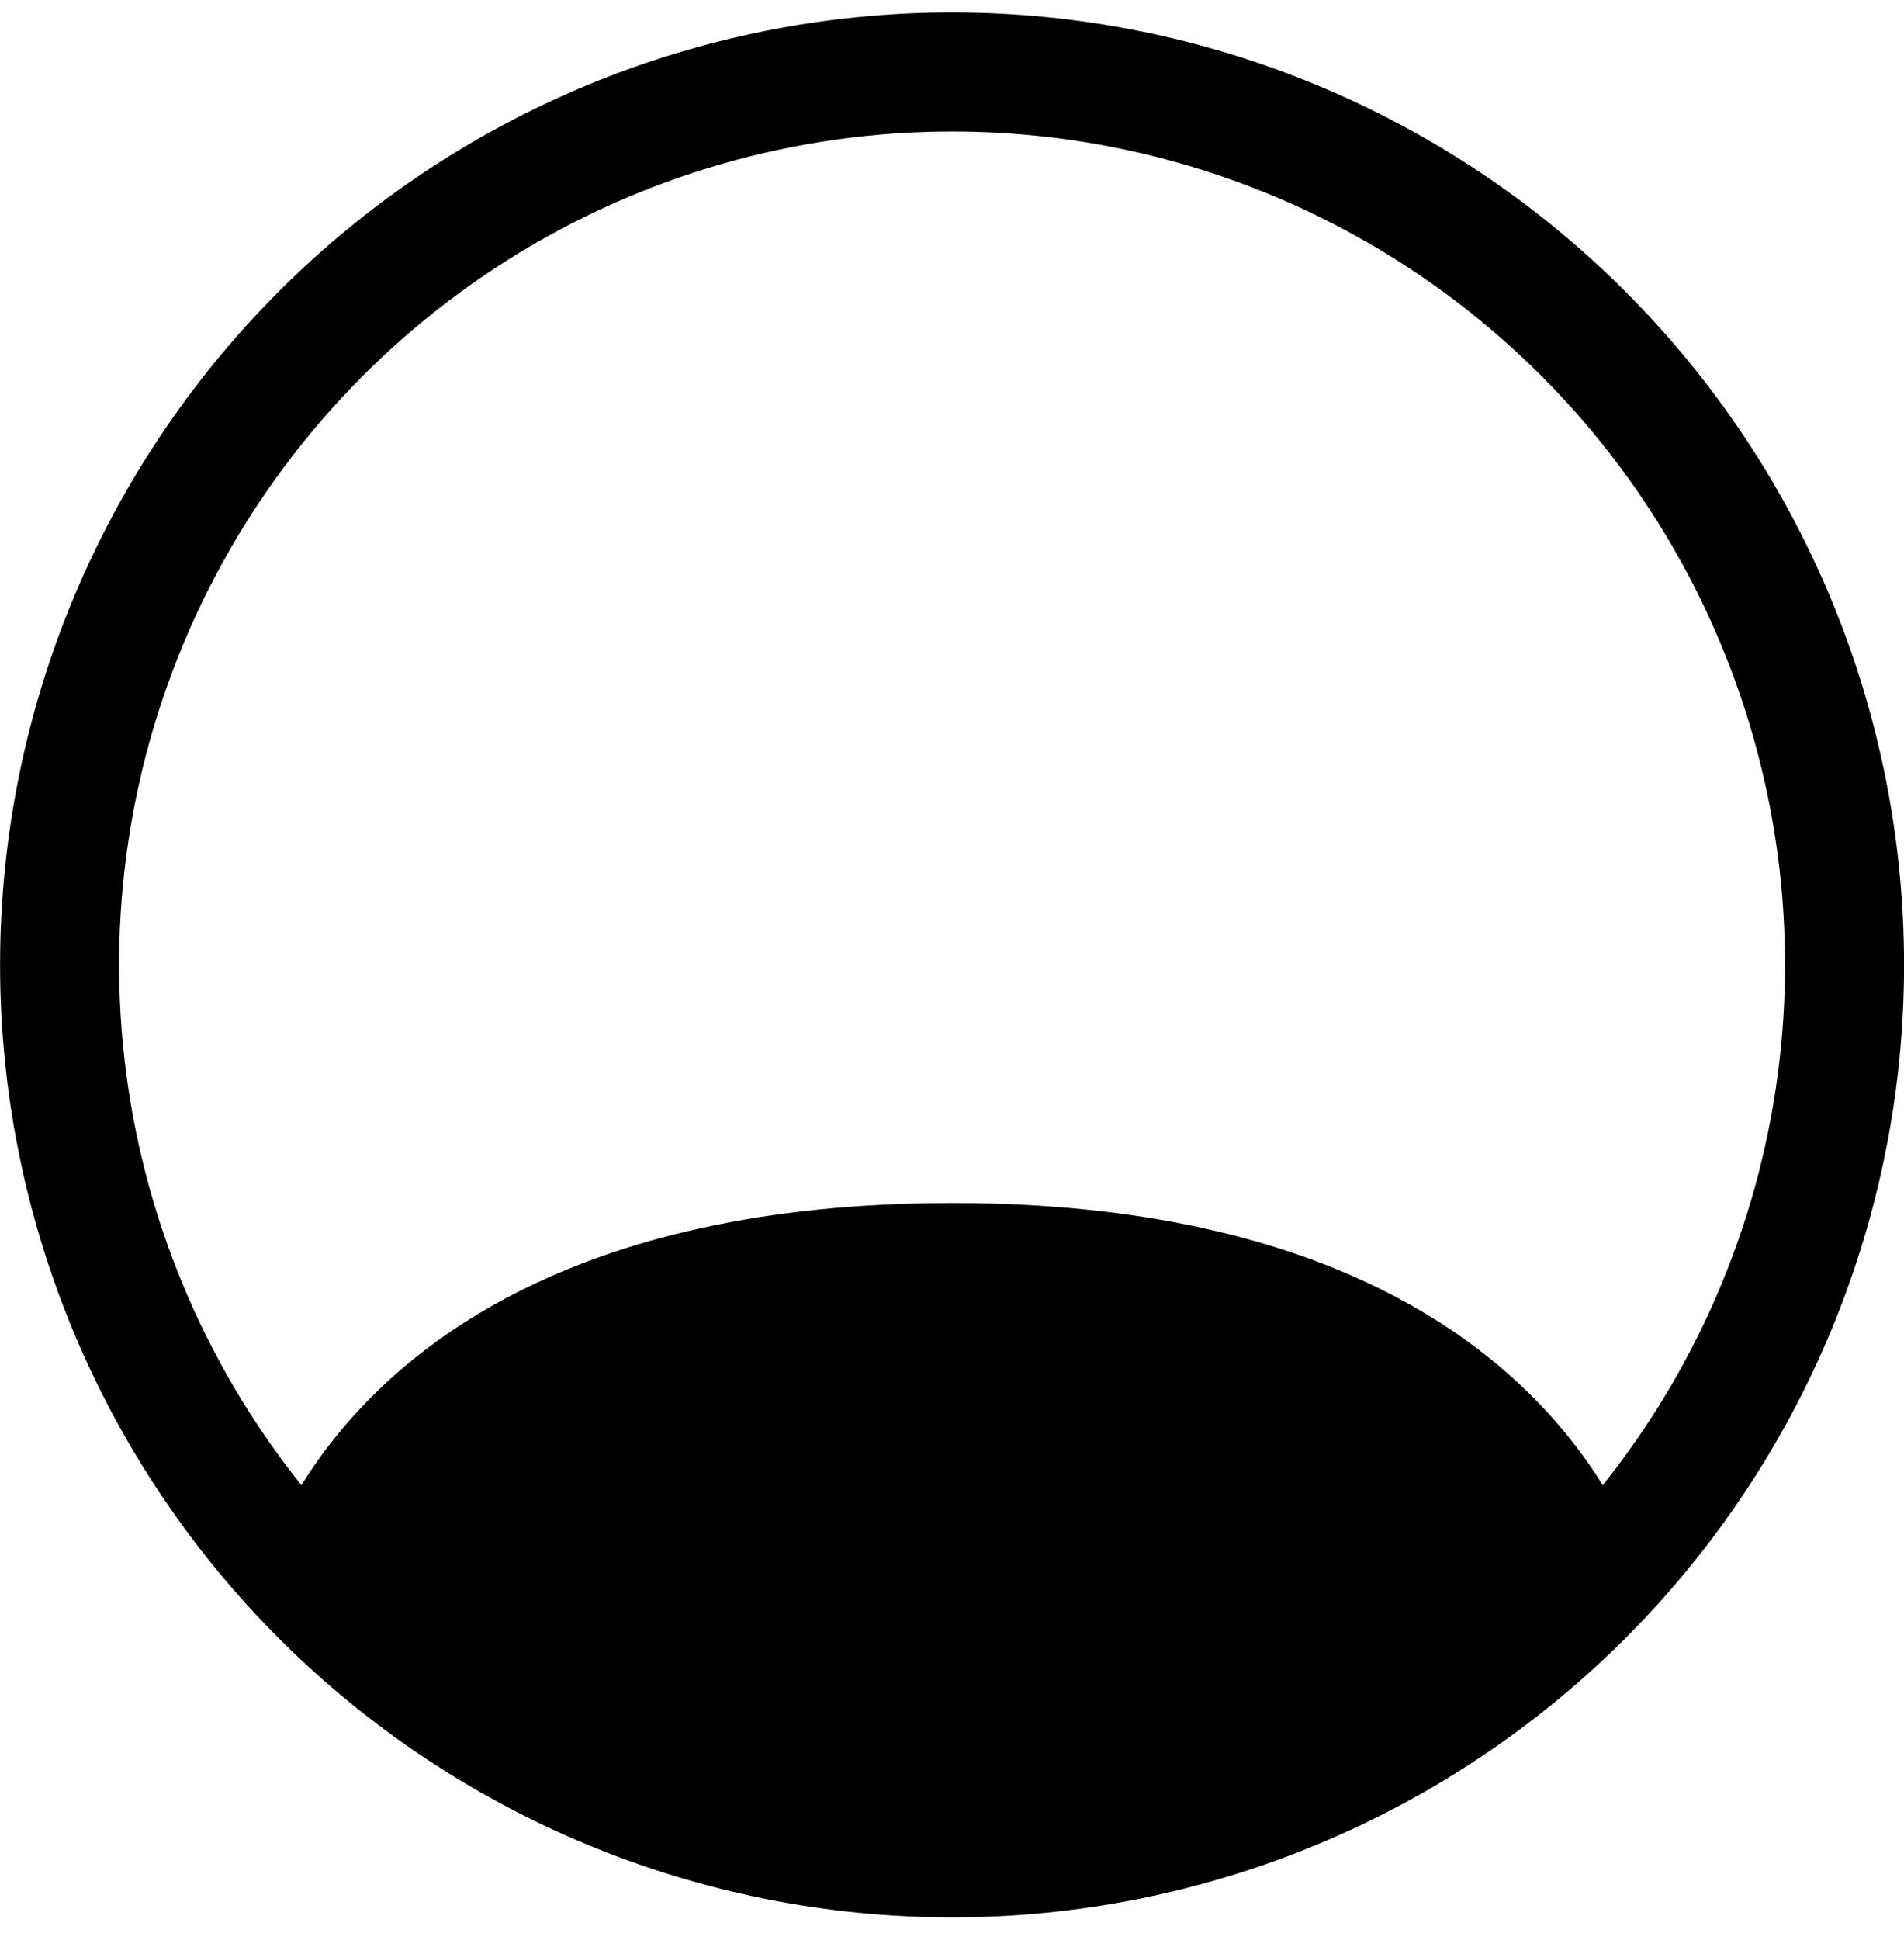 <svg width="54" height="55" viewBox="0 0 54 55" fill="none" xmlns="http://www.w3.org/2000/svg">
<path fill-rule="evenodd" clip-rule="evenodd" d="M0.002 27.352C0.002 20.191 2.847 13.323 7.91 8.26C12.974 3.196 19.841 0.352 27.002 0.352C34.163 0.352 41.031 3.196 46.094 8.26C51.158 13.323 54.002 20.191 54.002 27.352C54.002 34.513 51.158 41.38 46.094 46.444C41.031 51.507 34.163 54.352 27.002 54.352C19.841 54.352 12.974 51.507 7.91 46.444C2.847 41.38 0.002 34.513 0.002 27.352ZM27.002 3.727C22.553 3.727 18.195 4.983 14.428 7.351C10.662 9.72 7.641 13.103 5.712 17.113C3.784 21.122 3.027 25.595 3.529 30.015C4.03 34.436 5.77 38.625 8.548 42.101C10.944 38.239 16.219 34.102 27.002 34.102C37.785 34.102 43.057 38.236 45.457 42.101C48.234 38.625 49.974 34.436 50.475 30.015C50.977 25.595 50.22 21.122 48.292 17.113C46.364 13.103 43.343 9.72 39.576 7.351C35.81 4.983 31.451 3.727 27.002 3.727Z" fill="black"/>
</svg>
